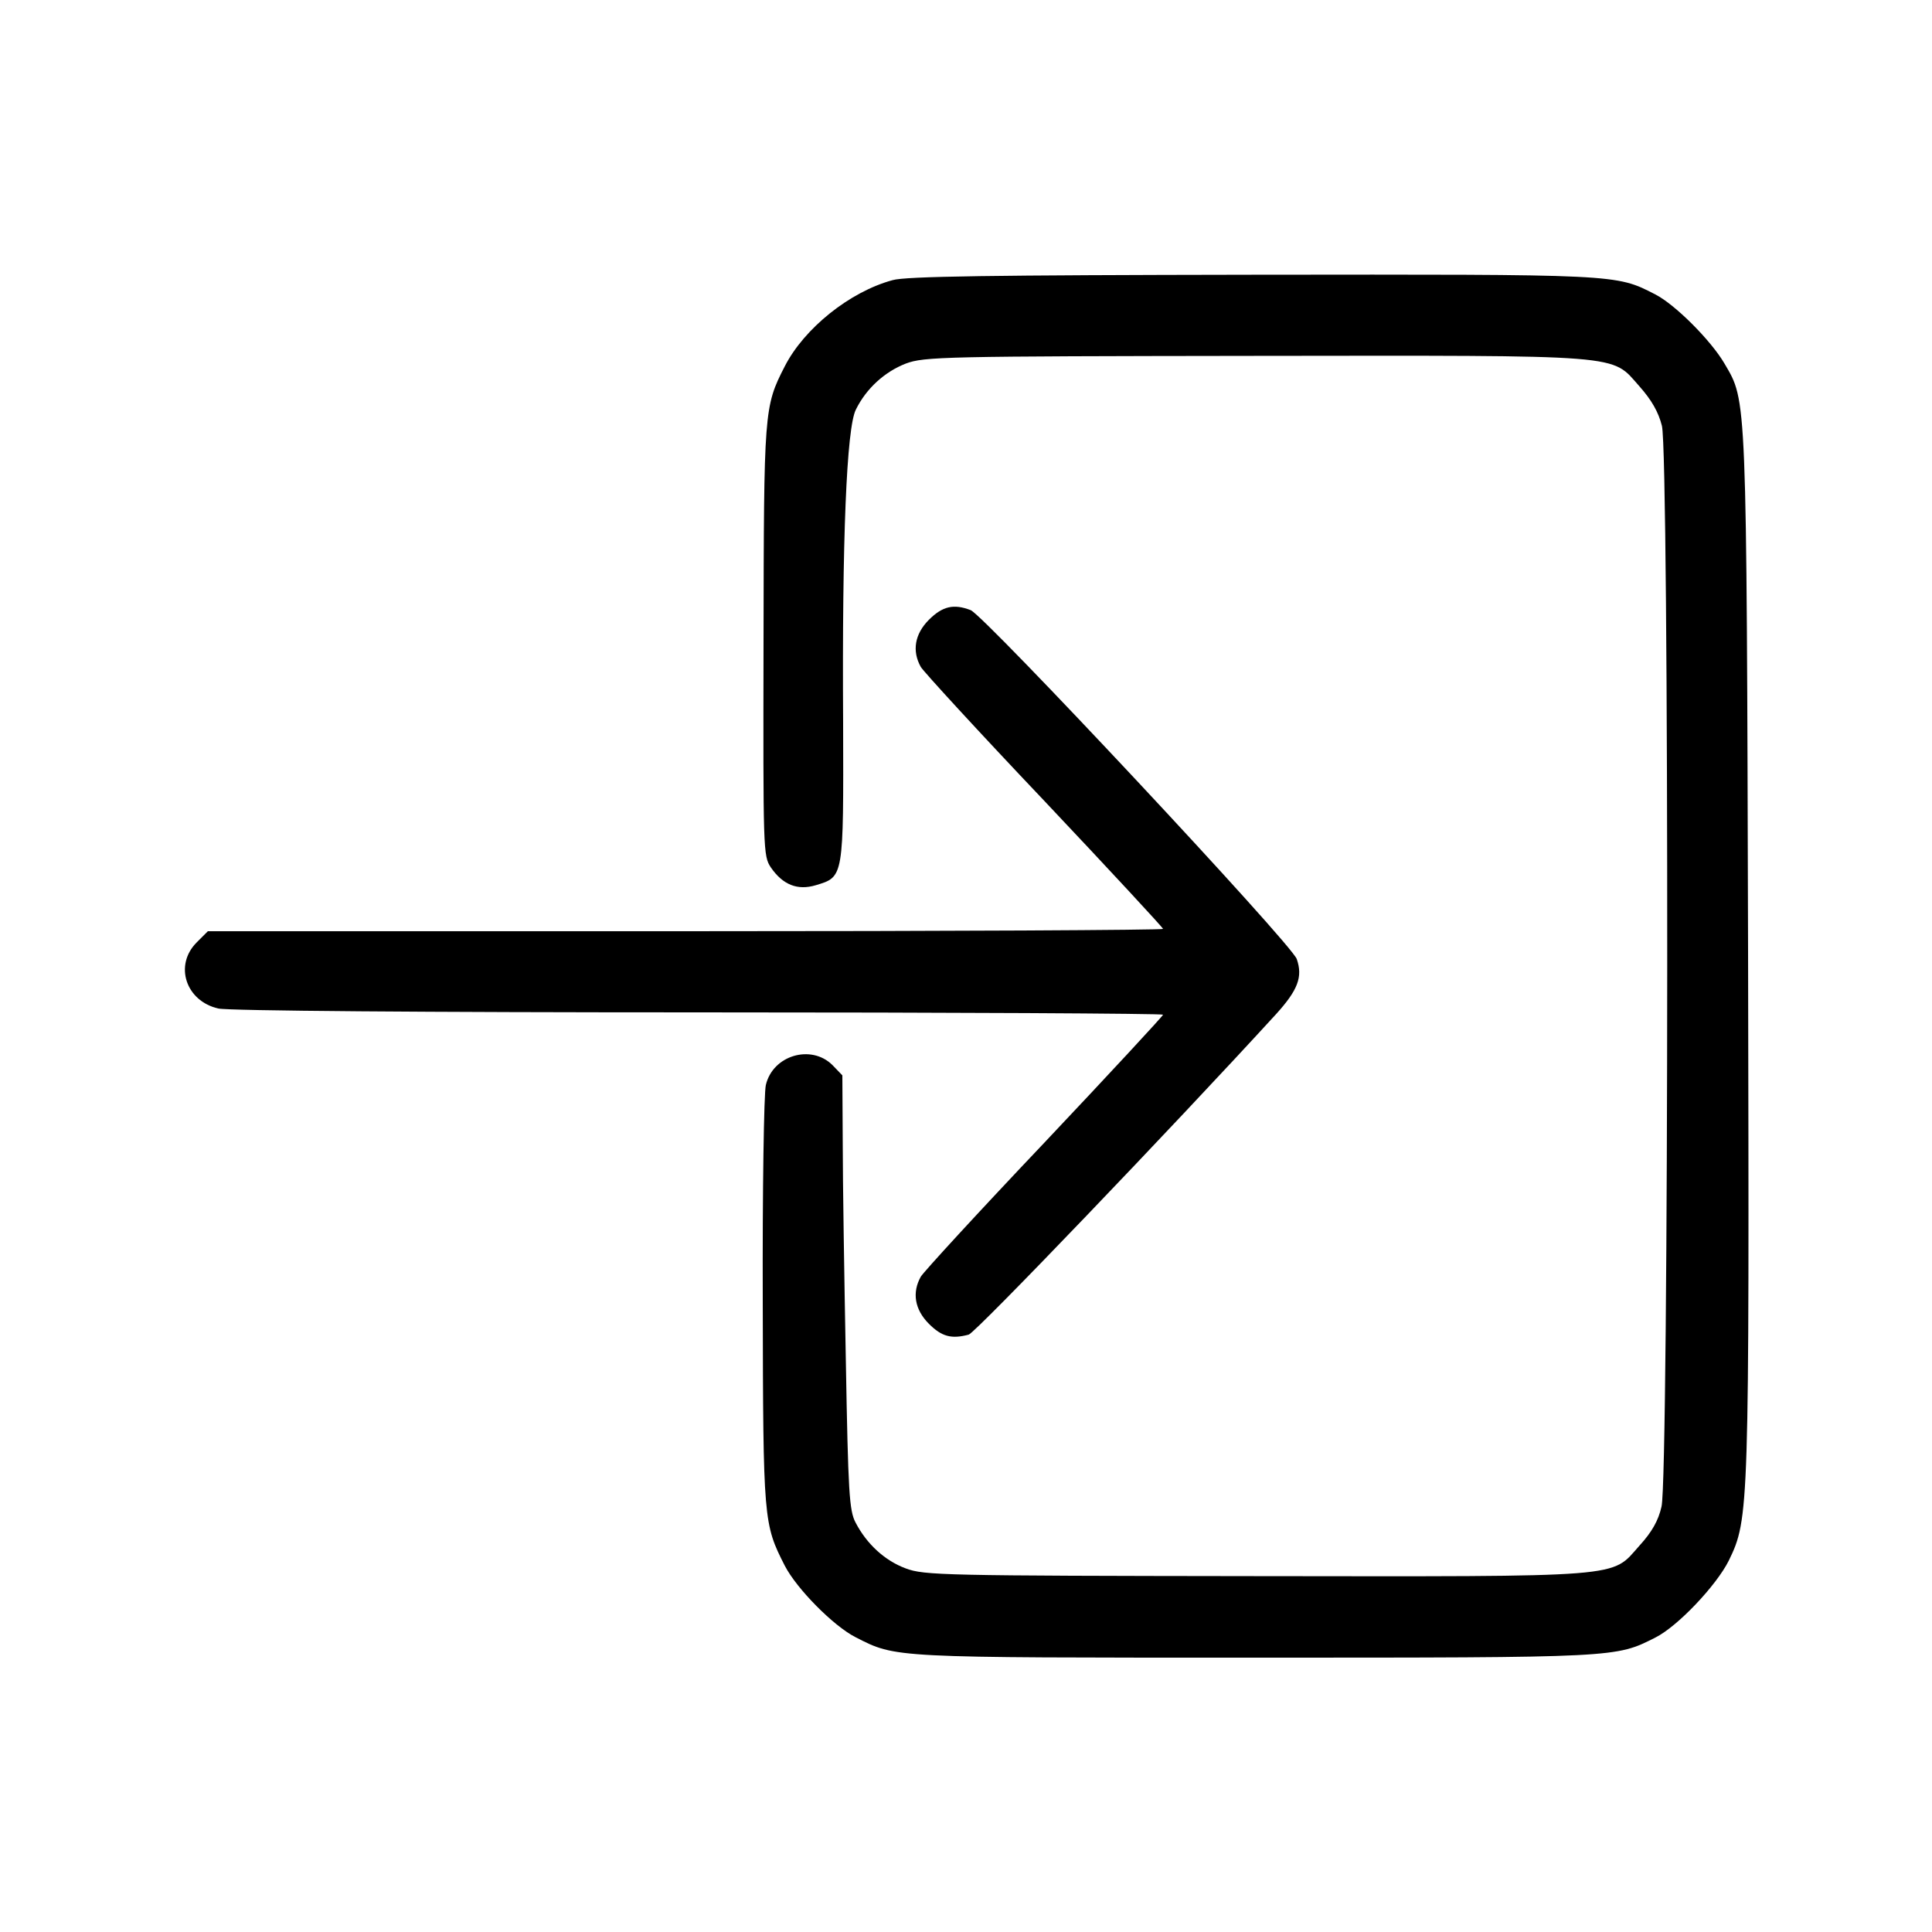 <?xml version="1.0" standalone="no"?>
<!DOCTYPE svg PUBLIC "-//W3C//DTD SVG 20010904//EN"
 "http://www.w3.org/TR/2001/REC-SVG-20010904/DTD/svg10.dtd">
<svg version="1.0" xmlns="http://www.w3.org/2000/svg"
 width="500pt" height="500pt" viewBox="0 0 500 500"
 preserveAspectRatio="xMidYMid meet">

<g transform="translate(0,500) scale(0.1,-0.1)"
fill="#000000" stroke="none">
<path d="M2310 4275 c-111 -30 -229 -125 -279 -223 -54 -105 -54 -114 -55
-712 -1 -542 -1 -555 19 -585 31 -45 69 -60 116 -46 73 22 72 18 71 419 -3
478 9 765 33 812 27 55 75 98 129 119 48 18 96 19 901 20 973 1 923 5 998 -79
31 -35 49 -66 58 -102 19 -74 18 -2719 -1 -2797 -8 -36 -25 -66 -57 -101 -75
-84 -25 -80 -998 -79 -805 1 -853 2 -901 20 -54 20 -101 63 -130 119 -16 31
-19 75 -25 420 -4 212 -8 464 -8 561 l-1 176 -26 27 c-55 54 -154 25 -172 -52
-5 -20 -9 -273 -8 -562 1 -566 2 -574 57 -682 31 -60 126 -156 183 -185 106
-54 89 -53 1033 -53 942 0 934 0 1037 52 58 29 158 135 190 199 53 109 53 126
50 1576 -4 1452 -3 1423 -61 1522 -35 60 -128 153 -179 179 -103 53 -93 52
-1045 51 -670 -1 -895 -4 -929 -14z"/>
<path d="M2404 3396 c-37 -37 -44 -81 -21 -122 7 -12 150 -168 320 -347 169
-179 307 -328 307 -331 0 -3 -556 -6 -1236 -6 l-1236 0 -29 -29 c-59 -59 -28
-152 56 -171 23 -6 543 -10 1243 -10 661 0 1202 -3 1202 -6 0 -3 -138 -152
-307 -331 -170 -179 -313 -335 -320 -347 -23 -41 -16 -85 21 -122 33 -33 58
-40 103 -28 18 5 526 535 796 830 56 62 69 96 53 142 -13 39 -809 890 -844
903 -44 17 -73 10 -108 -25z"/>
</g>
</svg>
